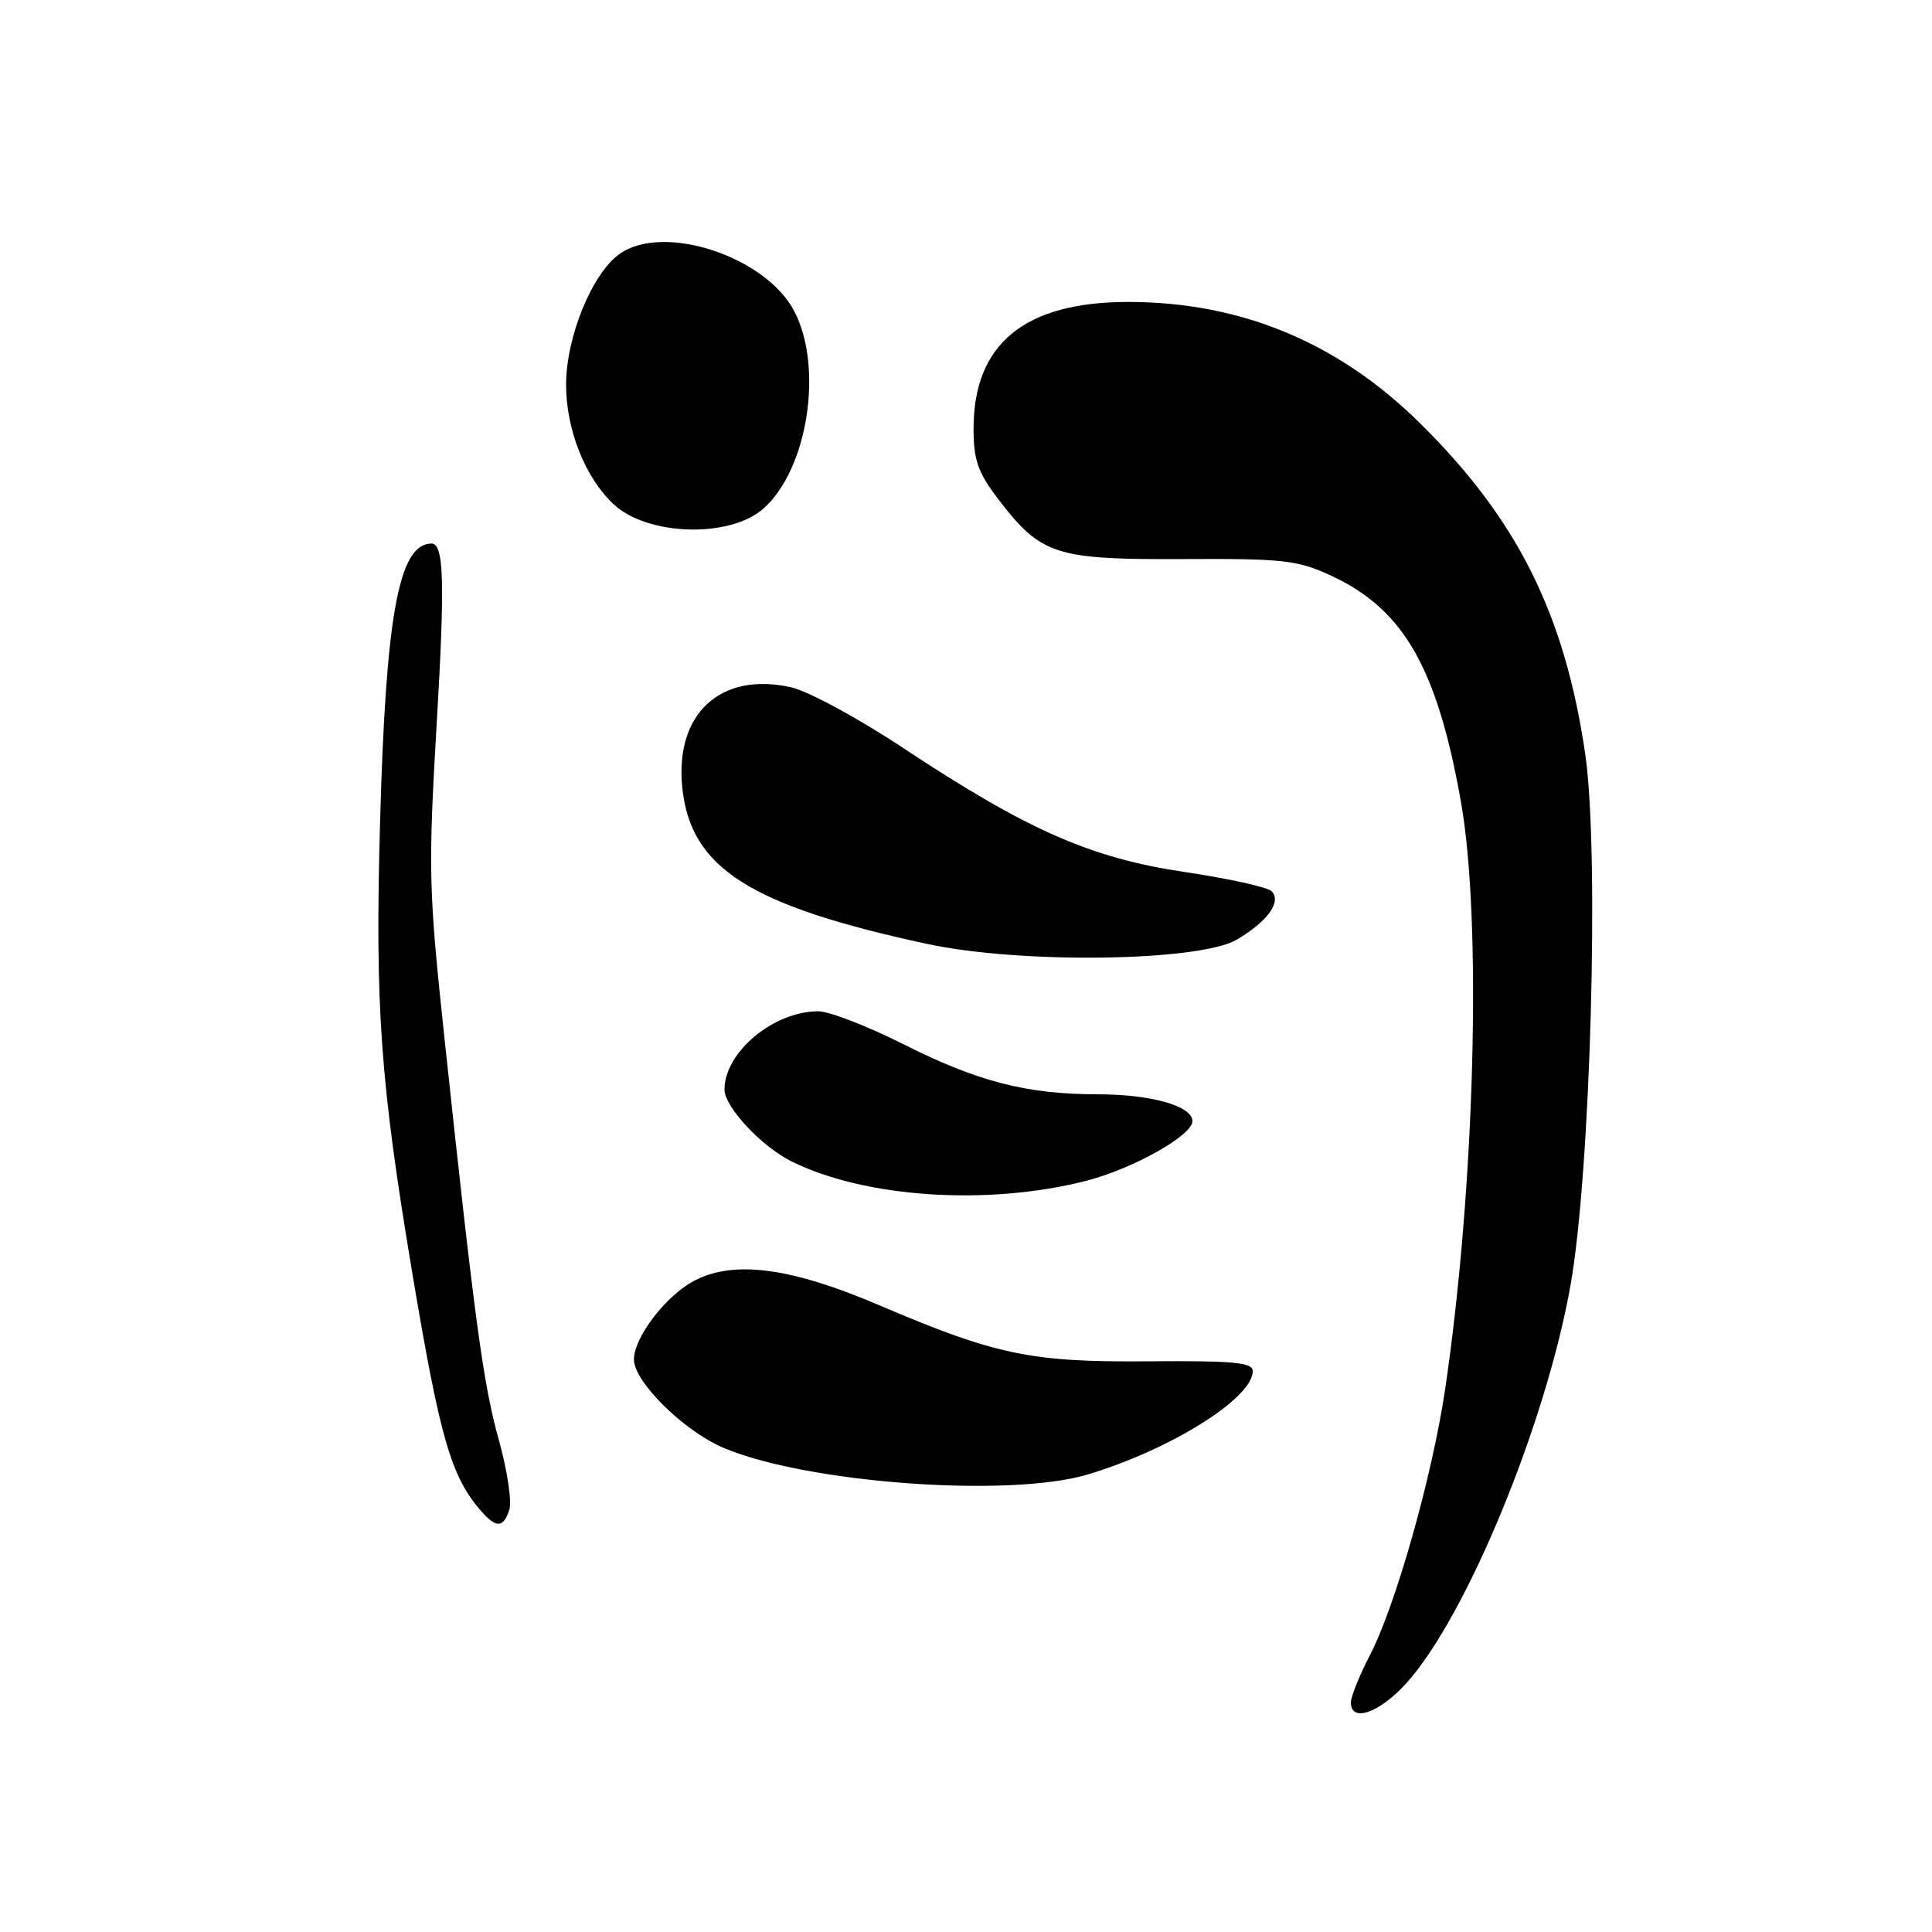 <?xml version="1.0" encoding="UTF-8" standalone="no"?>
<!DOCTYPE svg PUBLIC "-//W3C//DTD SVG 1.1//EN" "http://www.w3.org/Graphics/SVG/1.1/DTD/svg11.dtd" >
<svg xmlns="http://www.w3.org/2000/svg" xmlns:xlink="http://www.w3.org/1999/xlink" version="1.1" viewBox="0 0 256 256">
 <g >
 <path fill="currentColor"
d=" M 186.36 223.02 C 194.30 214.23 204.87 188.60 208.11 170.25 C 210.77 155.23 211.94 112.83 210.05 99.90 C 207.33 81.35 201.04 68.76 188.08 56.00 C 177.29 45.37 164.44 40.03 149.57 40.01 C 135.79 39.99 129.00 45.53 129.00 56.81 C 129.00 60.95 129.58 62.60 132.26 66.12 C 137.92 73.54 139.82 74.16 156.72 74.08 C 170.21 74.01 171.94 74.21 176.51 76.34 C 186.00 80.78 190.43 88.53 193.57 106.17 C 196.38 121.94 195.44 157.26 191.50 184.00 C 189.80 195.53 184.94 212.74 181.51 219.34 C 180.13 222.00 179.00 224.82 179.00 225.59 C 179.00 228.30 182.80 226.97 186.36 223.02 Z  M 67.49 200.03 C 67.84 198.94 67.21 194.78 66.09 190.78 C 64.03 183.39 62.90 175.04 58.89 137.53 C 56.79 117.90 56.73 115.26 57.86 95.96 C 58.98 76.93 58.83 71.98 57.14 72.02 C 52.83 72.12 51.12 81.46 50.36 109.00 C 49.68 133.41 50.39 143.30 54.60 168.50 C 58.30 190.60 59.76 195.68 63.78 200.25 C 65.76 202.52 66.72 202.46 67.49 200.03 Z  M 144.07 195.39 C 155.02 192.14 166.00 185.27 166.00 181.68 C 166.00 180.53 163.47 180.29 152.25 180.38 C 136.58 180.52 131.96 179.55 116.48 172.94 C 104.80 167.95 97.28 166.95 92.02 169.69 C 88.24 171.66 84.00 177.19 84.00 180.15 C 84.00 183.07 90.56 189.57 95.79 191.81 C 106.69 196.50 133.60 198.50 144.07 195.39 Z  M 143.75 156.51 C 149.99 154.94 158.00 150.47 158.00 148.56 C 158.00 146.54 152.54 145.00 145.40 145.00 C 136.08 145.00 129.52 143.31 119.78 138.40 C 114.98 135.98 109.87 134.00 108.43 134.00 C 102.50 134.00 96.00 139.42 96.00 144.37 C 96.00 146.67 100.88 151.90 104.88 153.89 C 114.56 158.70 130.72 159.79 143.75 156.51 Z  M 163.89 124.50 C 167.99 122.09 169.86 119.46 168.48 118.08 C 167.94 117.55 162.78 116.41 157.00 115.55 C 144.52 113.70 136.13 110.00 119.72 99.14 C 113.80 95.21 107.09 91.58 104.83 91.07 C 95.43 88.96 89.35 94.62 90.42 104.49 C 91.56 115.04 99.38 120.01 122.78 125.06 C 135.21 127.75 158.93 127.42 163.89 124.50 Z  M 101.17 67.38 C 107.03 62.18 109.13 48.73 105.26 41.26 C 101.48 33.99 87.97 29.53 82.12 33.63 C 78.49 36.17 75.02 44.62 75.01 50.93 C 75.00 56.89 77.52 63.26 81.29 66.80 C 85.78 71.02 96.71 71.34 101.17 67.38 Z "/>
</g>
</svg>